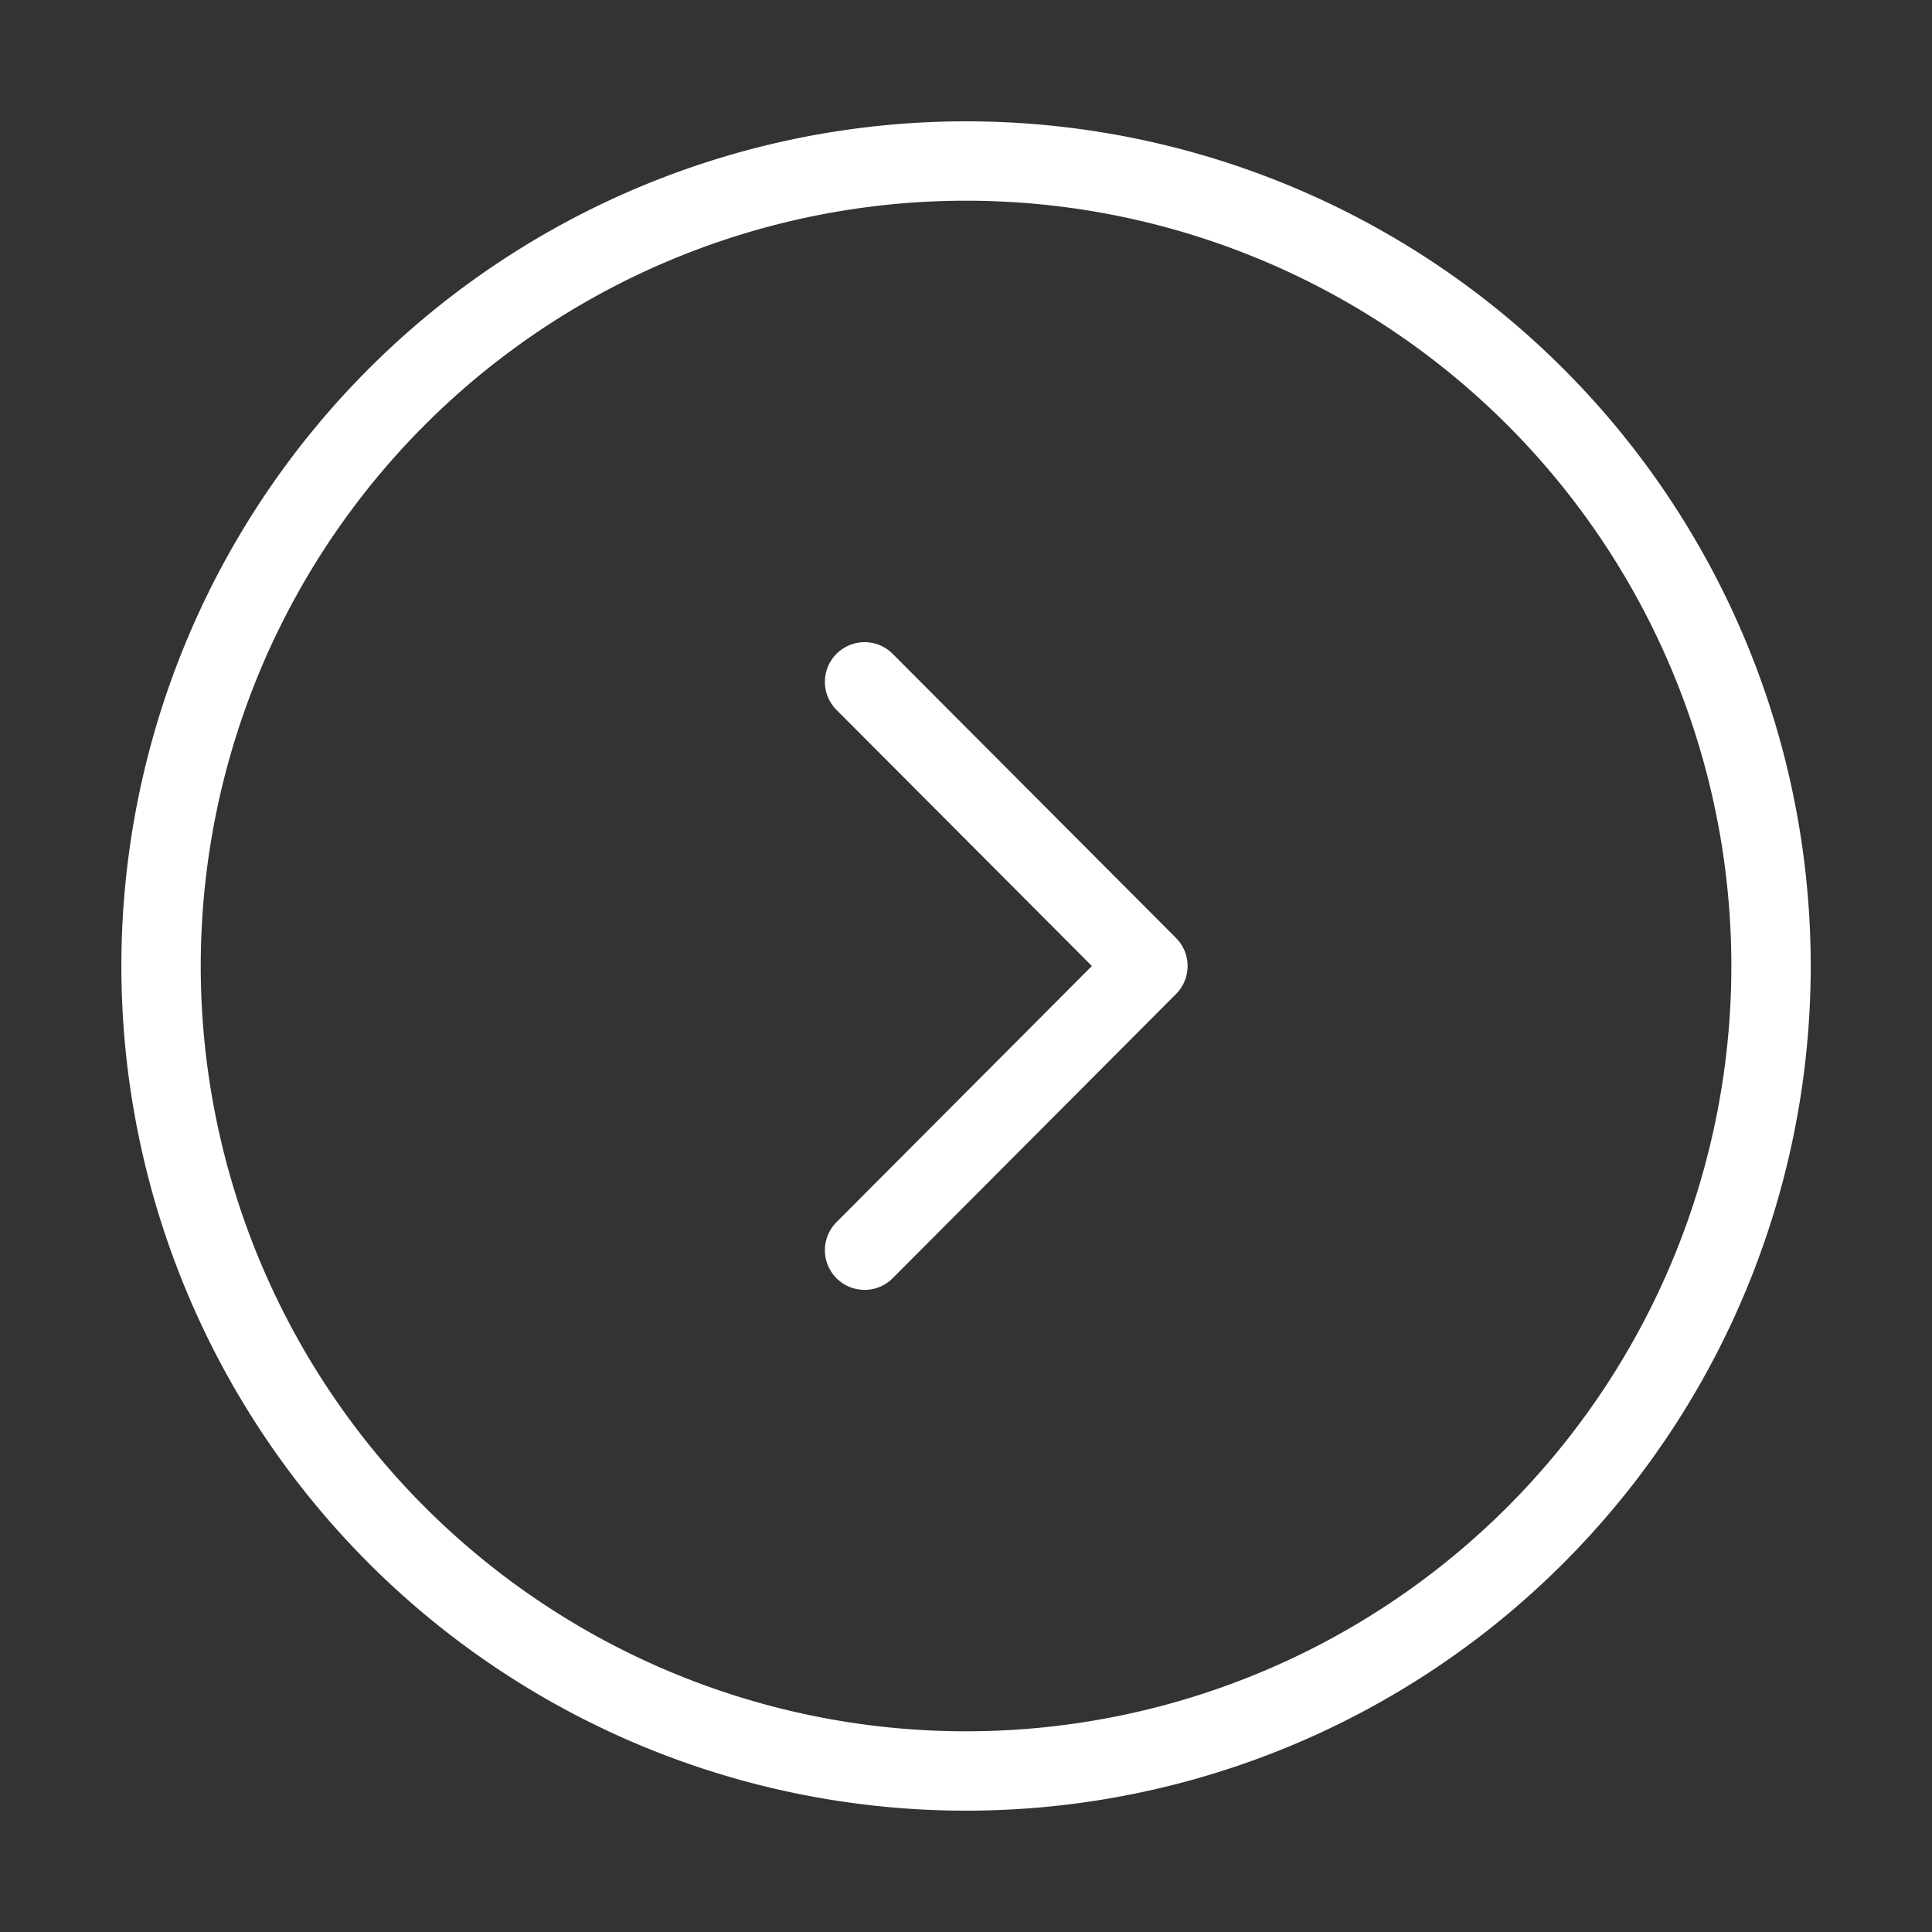 <svg xmlns="http://www.w3.org/2000/svg" width="36.512" height="36.512" viewBox="0 0 36.512 36.512">
  <rect x="0" y="0" width="36.512" height="36.512" fill="#333333" stroke="none"/>
  <g id="vuesax_linear_arrow-circle-right" data-name="vuesax/linear/arrow-circle-right" transform="translate(-492 -252)">
    <g id="arrow-circle-right" transform="translate(492 252)">
      <path id="Vector" d="M30.427,15.213A15.213,15.213,0,1,1,15.213,0,15.213,15.213,0,0,1,30.427,15.213Z" transform="translate(3.043 3.043)" fill="none" stroke="#fff" stroke-linecap="round" stroke-linejoin="round" stroke-width="1.5"/>
      <path id="Vector-2" data-name="Vector" d="M0,10.741,5.355,5.37,0,0" transform="translate(16.339 12.886)" fill="none" stroke="#fff" stroke-linecap="round" stroke-linejoin="round" stroke-width="1.5"/>
      <path id="Vector-3" data-name="Vector" d="M0,0H36.512V36.512H0Z" transform="translate(36.512 36.512) rotate(180)" fill="none" opacity="0"/>
    </g>
  </g>
</svg>
